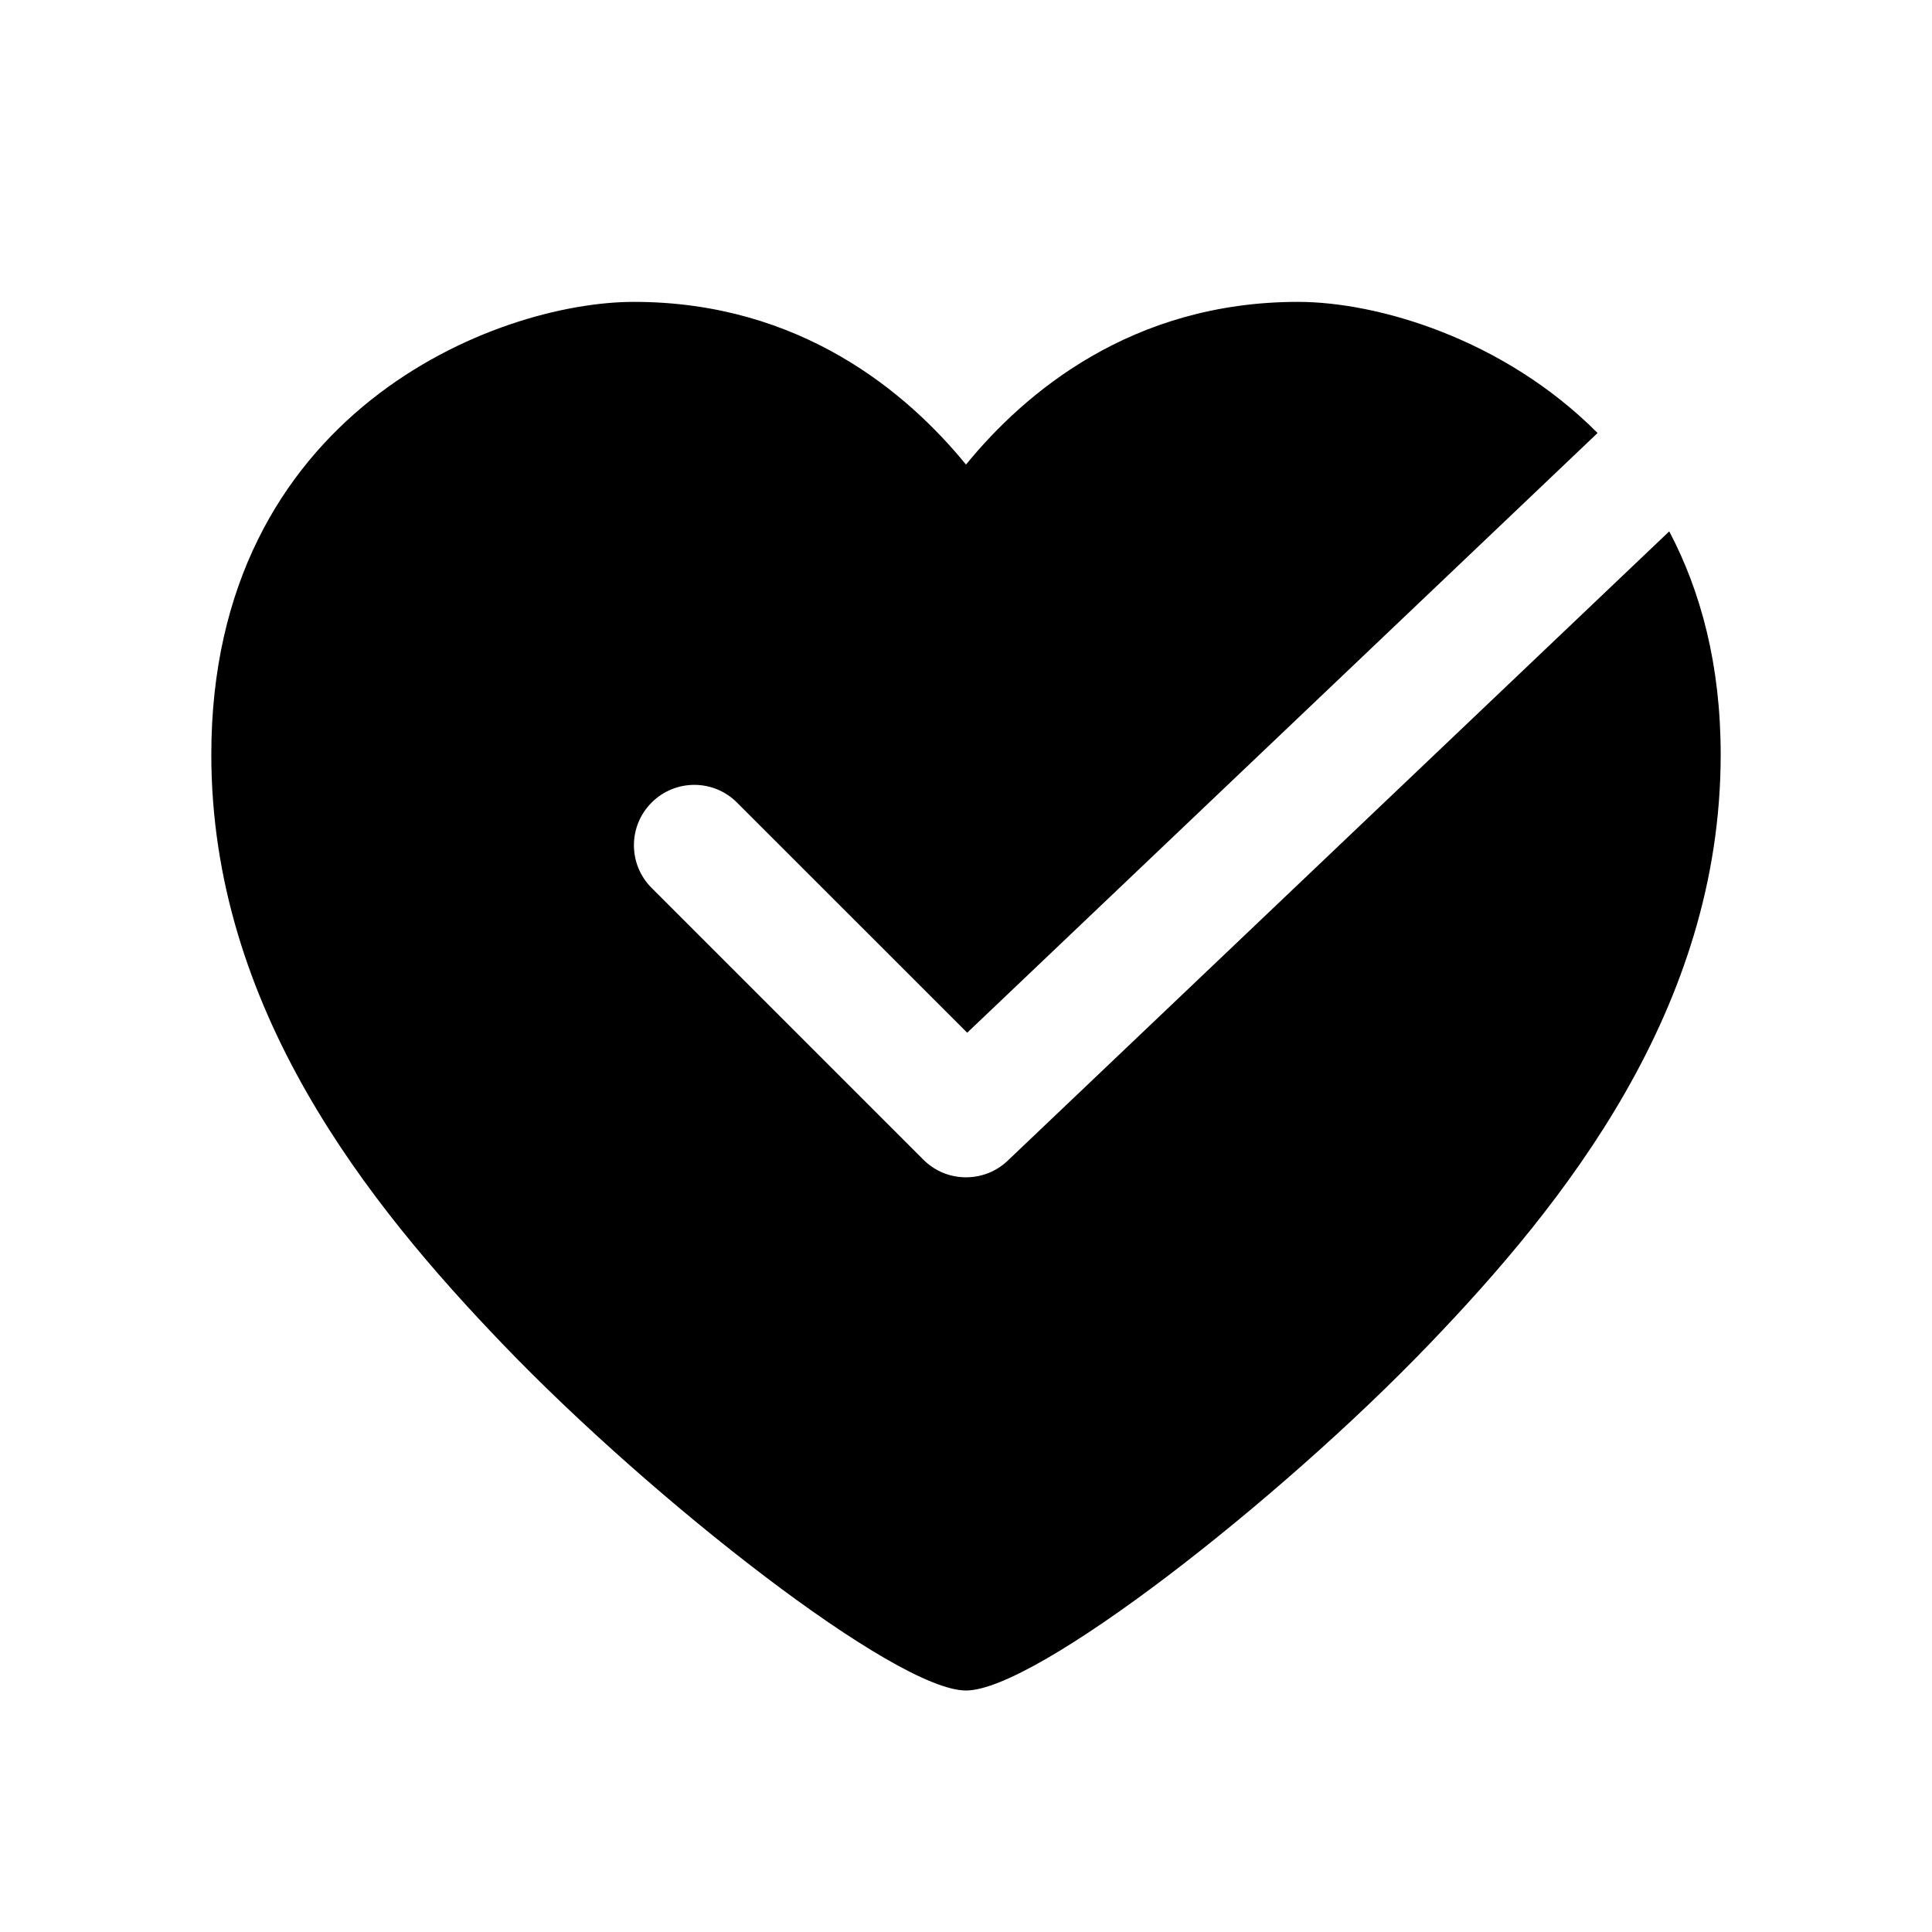 <?xml version="1.0" encoding="UTF-8"?>
<svg xmlns="http://www.w3.org/2000/svg" xmlns:xlink="http://www.w3.org/1999/xlink" width="32" height="32" viewBox="0 0 32 32">
<path fill-rule="nonzero" fill="rgb(0%, 0%, 0%)" fill-opacity="1" d="M 16.688 19.227 L 27.648 8.801 C 28.172 9.797 28.5 11.012 28.5 12.5 C 28.5 16.703 25.91 19.938 23.656 22.281 C 21.184 24.855 17.164 28 16 28 C 14.836 28 10.816 24.855 8.344 22.281 C 6.09 19.938 3.5 16.703 3.5 12.5 C 3.5 6.832 8.215 5 10.5 5 C 13.262 5 15.035 6.512 16 7.695 C 16.965 6.512 18.738 5 21.5 5 C 22.805 5 24.898 5.602 26.461 7.172 L 16.02 17.105 L 12.207 13.293 C 11.816 12.902 11.184 12.902 10.793 13.293 C 10.402 13.684 10.402 14.316 10.793 14.707 L 15.293 19.207 C 15.488 19.402 15.742 19.5 16 19.5 C 16.246 19.5 16.496 19.41 16.688 19.227 Z M 16.688 19.227 "/>
</svg>
